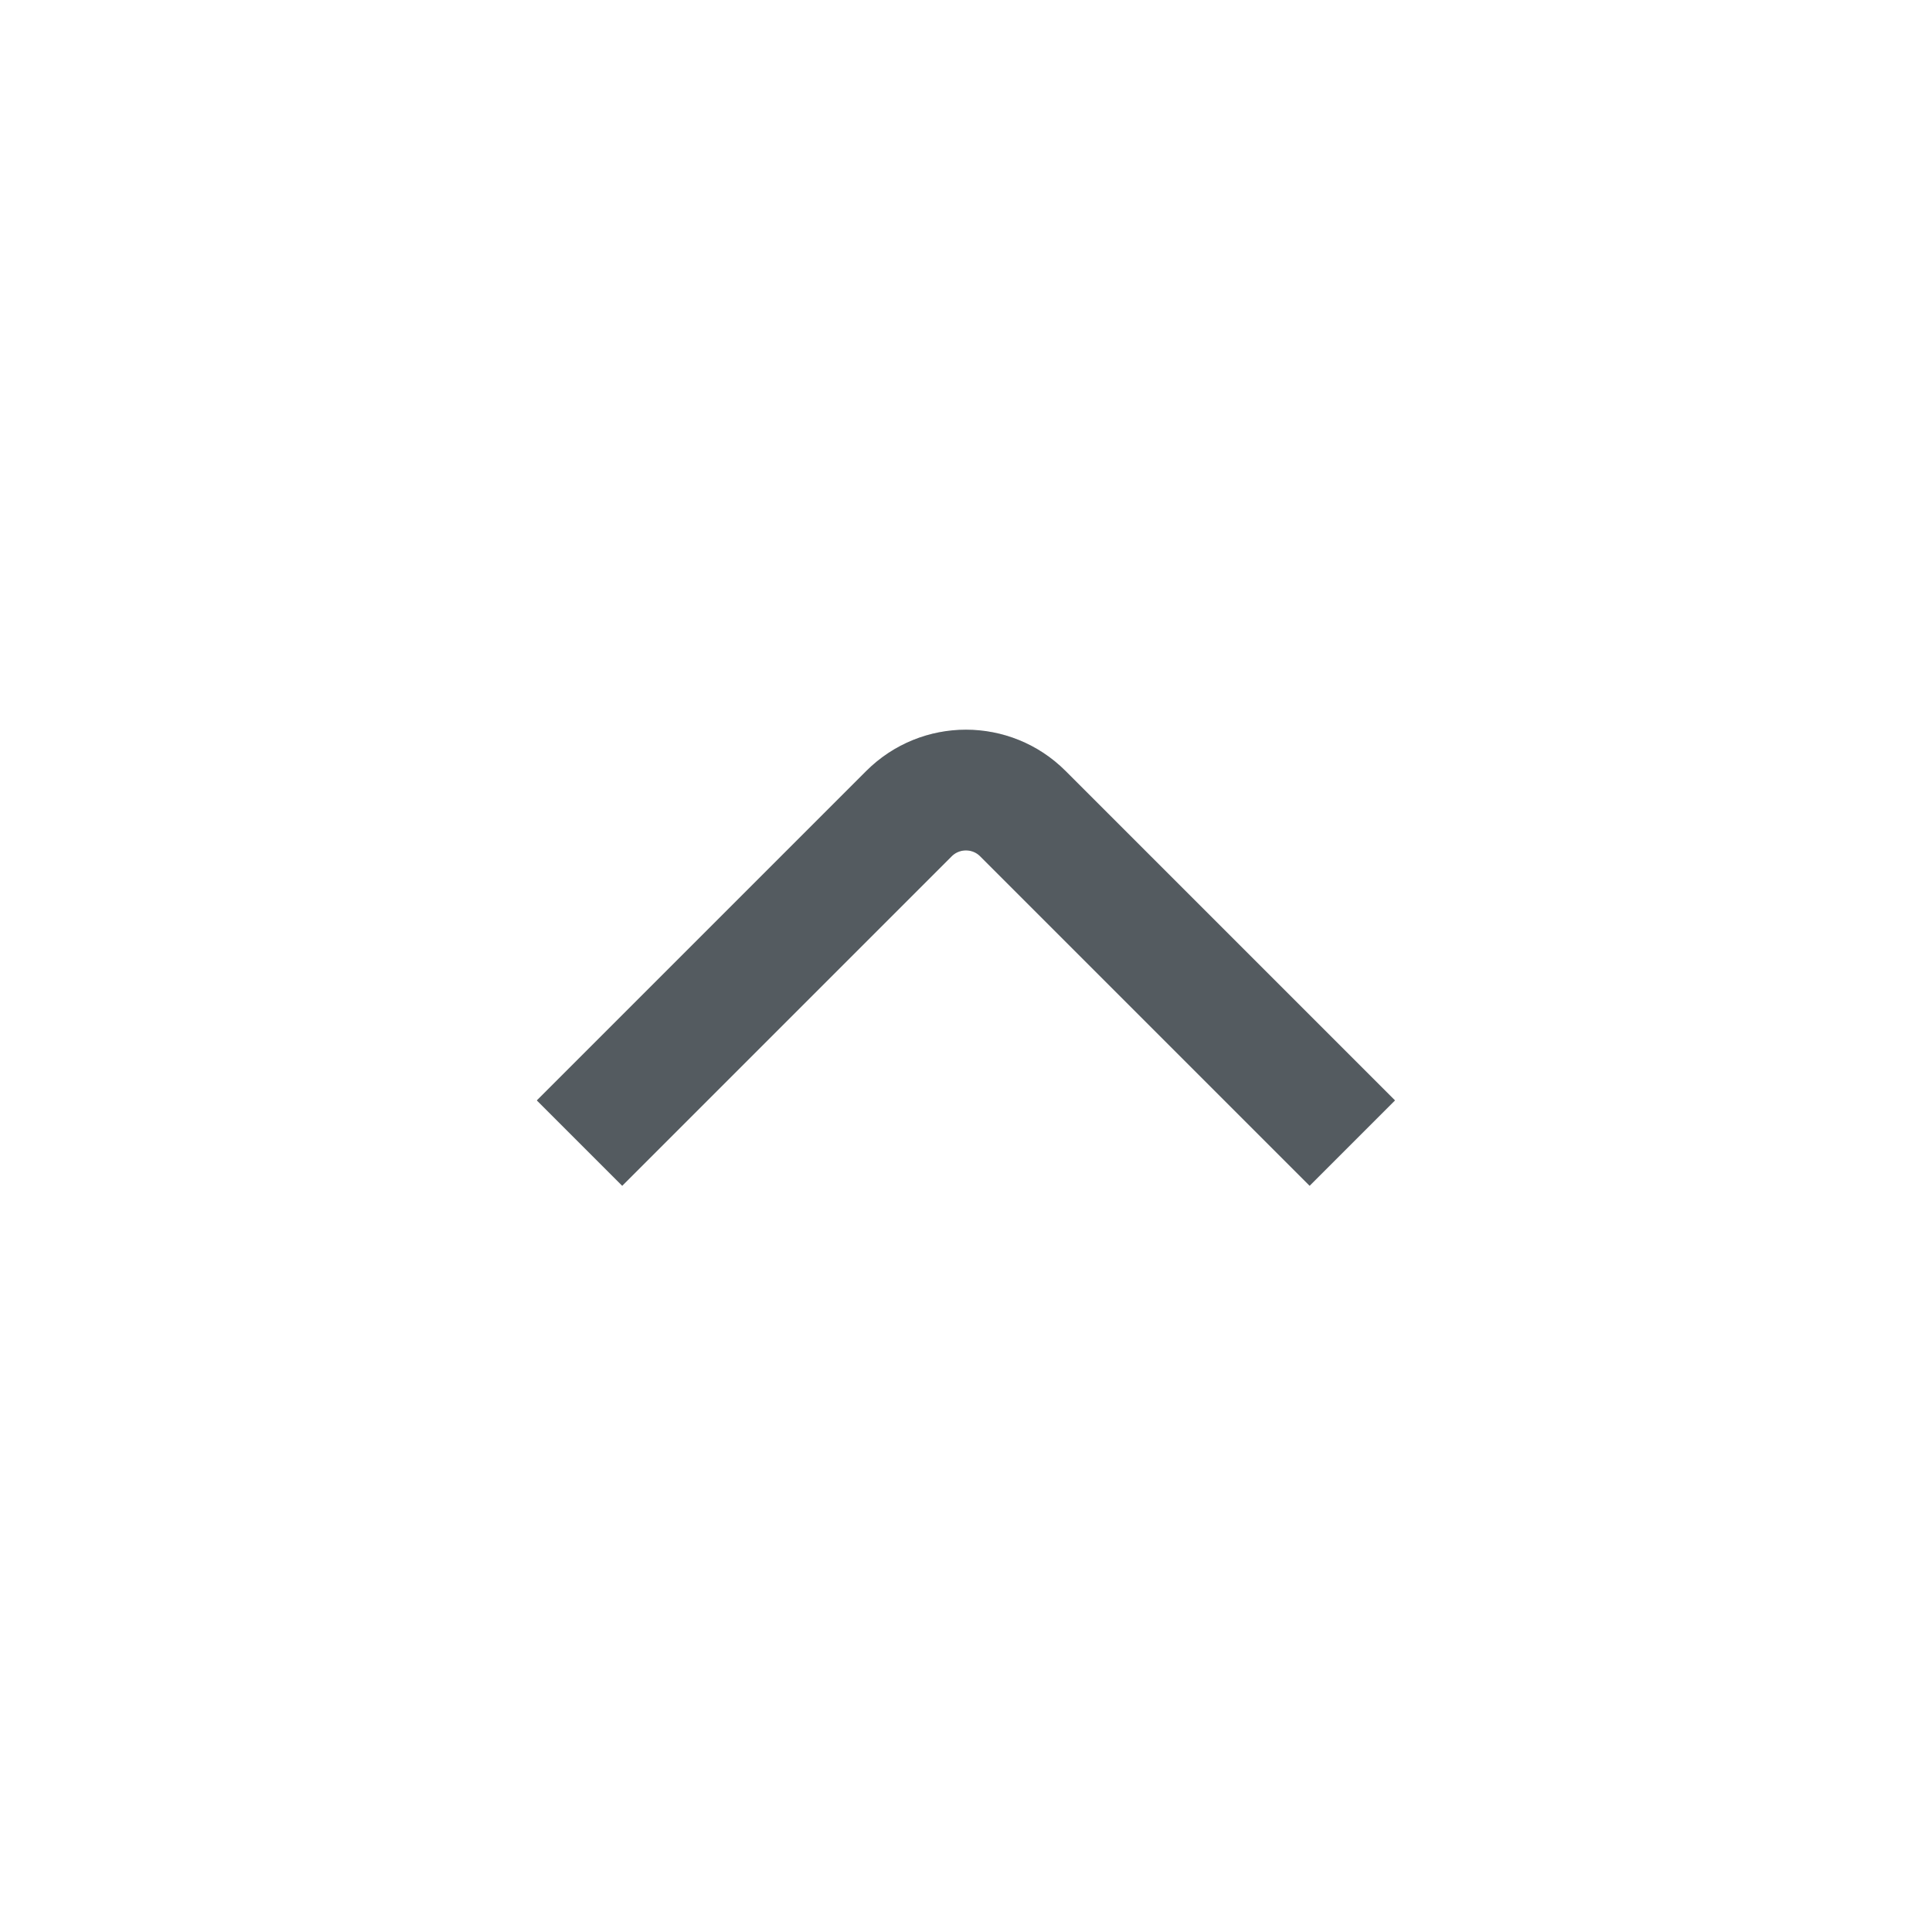 <svg width="24" height="24" viewBox="0 0 24 24" fill="none" xmlns="http://www.w3.org/2000/svg">
<path d="M7.199 14.2L11.292 10.107C11.683 9.717 12.316 9.717 12.706 10.107L16.799 14.2" stroke="#697278" stroke-width="1.5"/>
<path d="M7.199 14.2L11.292 10.107C11.683 9.717 12.316 9.717 12.706 10.107L16.799 14.2" stroke="black" stroke-opacity="0.2" stroke-width="1.5"/>
</svg>
